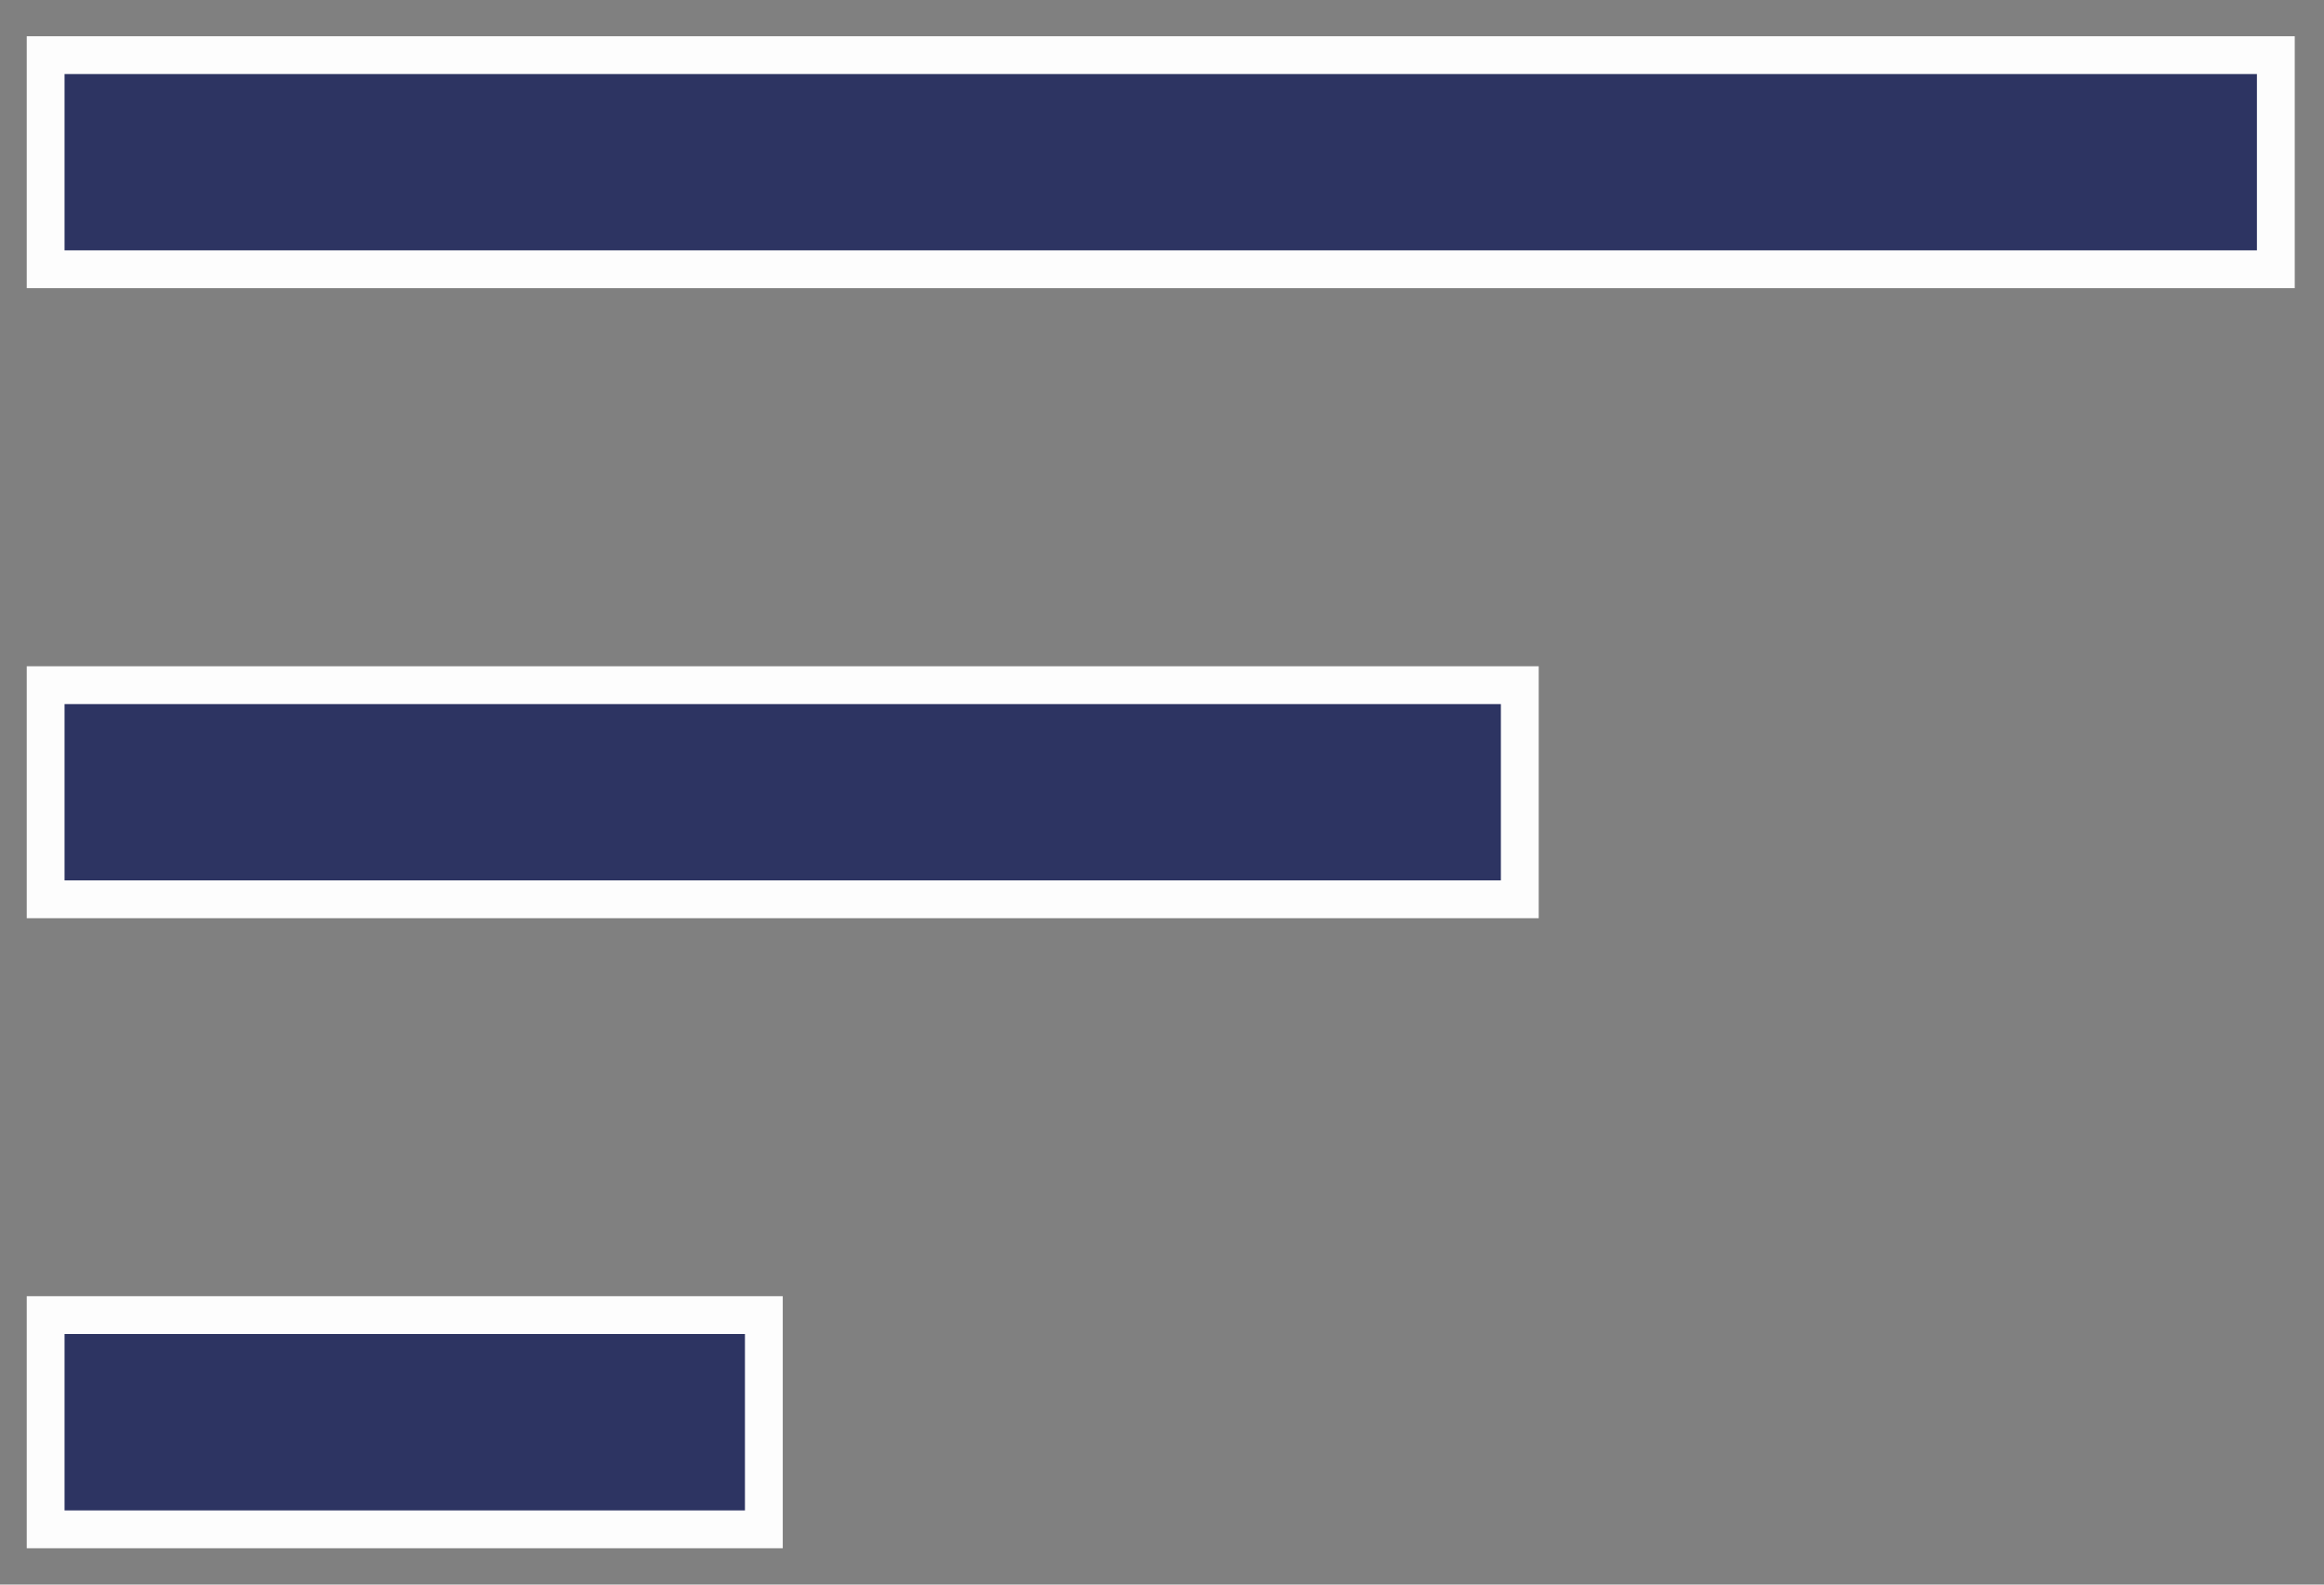 <svg width="22" height="15" viewBox="0 0 22 15" fill="none" xmlns="http://www.w3.org/2000/svg">
<rect x="0" y="0" width="22" height="15" fill="#808080" stroke="none"/>
<path d="M7.231 12.449V14.477H0.432V12.449H7.231ZM21.544 2.549H0.432V0.522H21.544V2.549ZM14.387 8.513H0.432V6.486H14.387V8.513Z" fill="#2D3462" stroke="#FDFDFD" stroke-width="0.358"/>
</svg>
